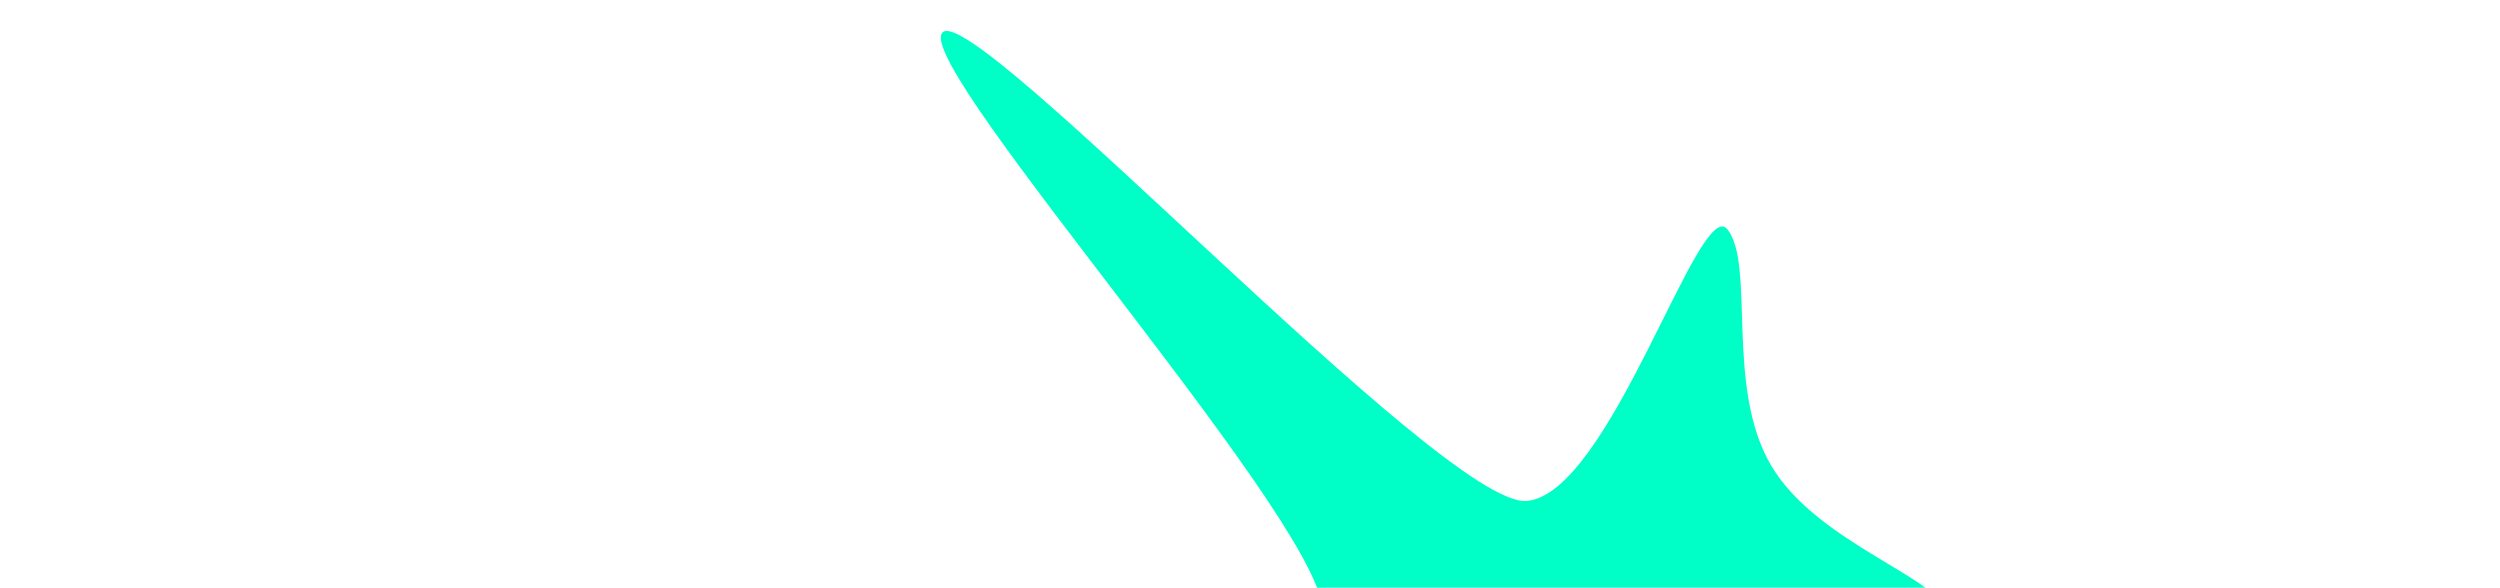 <svg width="1395" height="328" viewBox="0 0 1395 328" fill="none" xmlns="http://www.w3.org/2000/svg">
<g filter="url(#filter0_f_1632_18)">
<path d="M963.954 128.01C979.573 147.971 962.466 216.682 988.498 260.059C1014.53 303.819 1084.07 322.629 1087.79 343.741C1091.51 364.854 1029.4 387.886 1003 430.878C976.597 473.871 985.895 536.825 966.185 564.079C946.847 591.333 898.874 582.888 860.571 565.23C822.267 547.189 794.376 519.935 758.675 502.277C654.475 374.009 661.901 596.878 642.192 571.927C375.836 701.758 474.855 393.421 493.821 362.328C512.415 331.235 726.765 384.047 737.55 343.741C748.706 303.436 509.088 37.417 525.823 18.224C542.557 -0.969 804.799 282.627 851.656 279.556C898.513 276.101 948.335 108.049 963.954 128.01Z" fill="#00FFC7"/>
</g>
<defs>
<filter id="filter0_f_1632_18" x="0.17" y="-442.708" width="1547.78" height="1506.38" filterUnits="userSpaceOnUse" color-interpolation-filters="sRGB">
<feFlood flood-opacity="0" result="BackgroundImageFix"/>
<feBlend mode="normal" in="SourceGraphic" in2="BackgroundImageFix" result="shape"/>
<feGaussianBlur stdDeviation="230" result="effect1_foregroundBlur_1632_18"/>
</filter>
</defs>
</svg>
